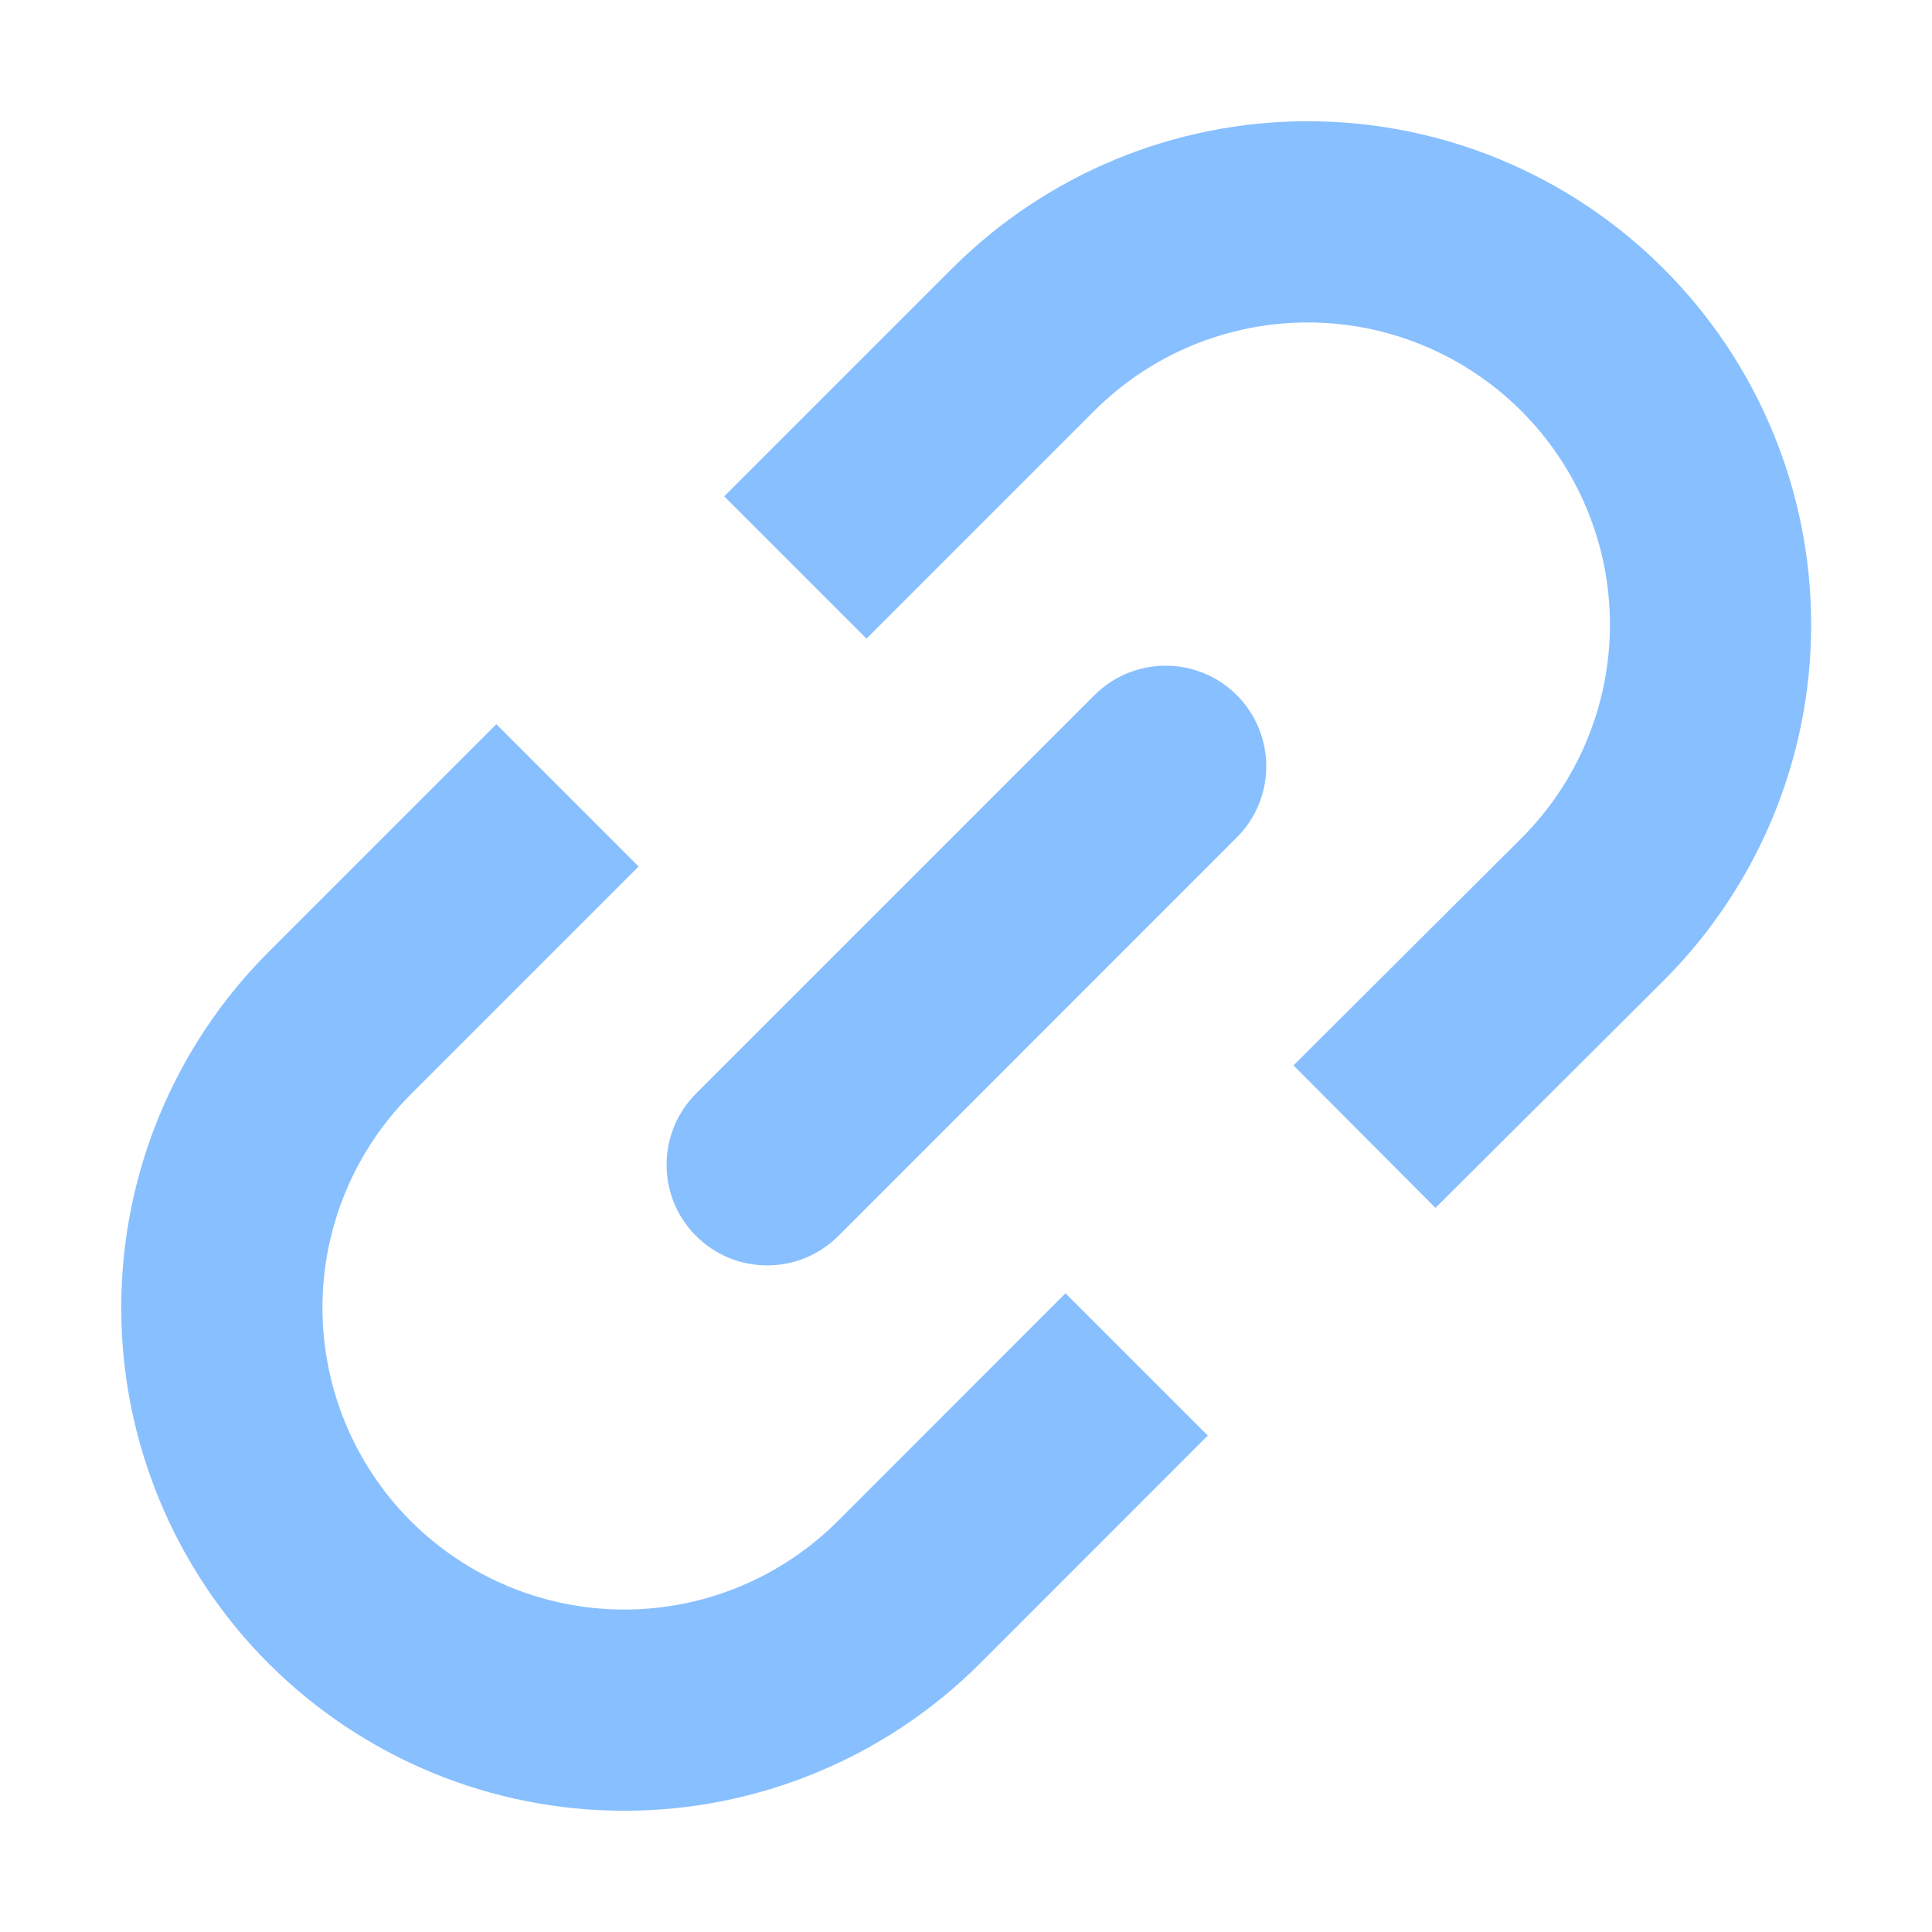 <svg width="20" height="20" viewBox="0 0 20 20" fill="none" xmlns="http://www.w3.org/2000/svg">
<path d="M11.328 4.253L8.97 6.611L7.497 5.138L9.855 2.78C10.832 1.804 12.156 1.255 13.537 1.255C14.918 1.255 16.243 1.803 17.22 2.78C17.704 3.263 18.089 3.838 18.351 4.47C18.614 5.103 18.749 5.781 18.749 6.466C18.749 7.152 18.614 7.83 18.351 8.463C18.089 9.095 17.704 9.67 17.219 10.154L14.86 12.504L13.39 11.029L15.748 8.679C16.038 8.389 16.27 8.044 16.427 7.664C16.585 7.285 16.666 6.878 16.666 6.466C16.666 6.055 16.585 5.648 16.427 5.269C16.27 4.889 16.039 4.544 15.748 4.254L15.747 4.253C15.161 3.667 14.366 3.338 13.537 3.338C12.709 3.338 11.914 3.667 11.328 4.253Z" fill="#88BFFF"/>
<path fill-rule="evenodd" clip-rule="evenodd" d="M6.611 8.97L4.253 11.328C4.253 11.328 4.253 11.328 4.253 11.328C3.667 11.914 3.338 12.709 3.338 13.537C3.338 14.366 3.667 15.161 4.253 15.747C4.839 16.332 5.634 16.662 6.462 16.662C7.291 16.662 8.086 16.332 8.672 15.747L11.03 13.388L12.503 14.861L10.145 17.22C9.168 18.196 7.843 18.745 6.462 18.745C5.081 18.745 3.757 18.196 2.78 17.22C1.804 16.243 1.255 14.918 1.255 13.537C1.255 12.156 1.803 10.832 2.78 9.855L5.138 7.497L6.611 8.97Z" fill="#88BFFF"/>
<path fill-rule="evenodd" clip-rule="evenodd" d="M12.803 7.196C13.21 7.603 13.21 8.263 12.803 8.669L8.679 12.794C8.272 13.201 7.612 13.201 7.205 12.794C6.799 12.388 6.799 11.728 7.205 11.321L11.33 7.196C11.737 6.79 12.397 6.79 12.803 7.196Z" fill="#88BFFF"/>
</svg>
